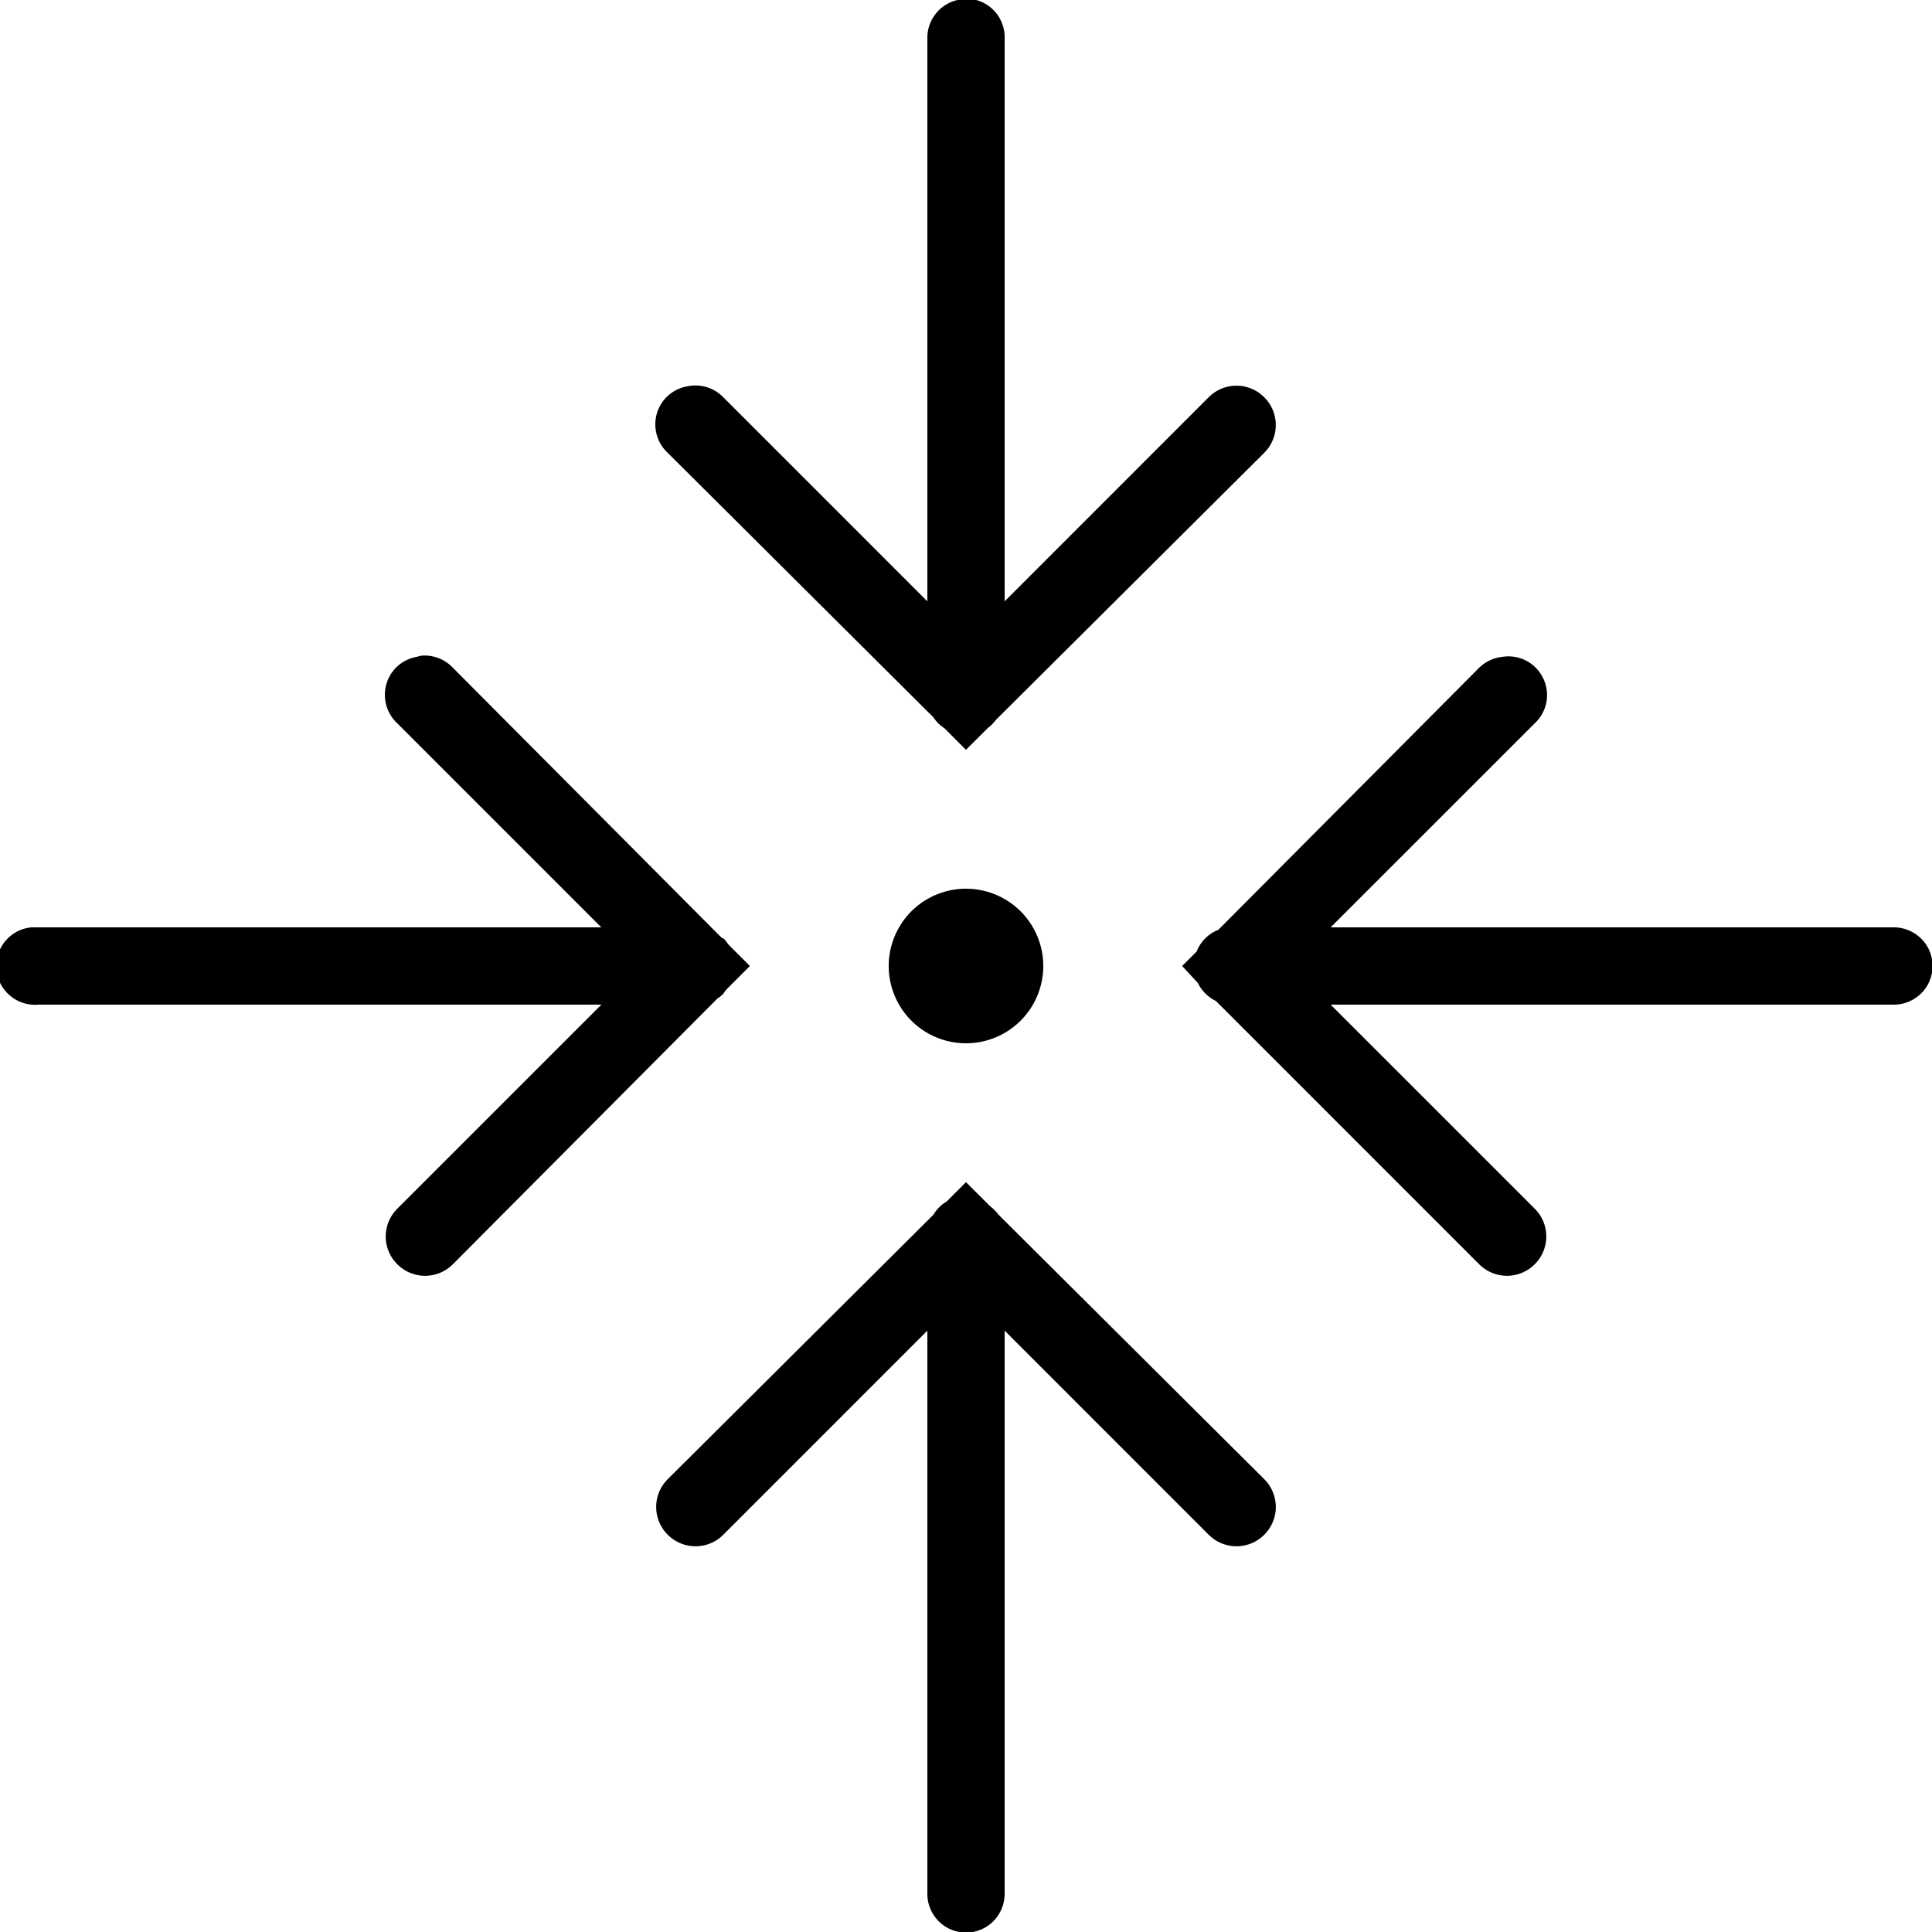 <svg xmlns="http://www.w3.org/2000/svg" viewBox="0 0 50 50">
  <path d="M24.906-.031c-.043.008-.086.02-.125.031A1.002 1.002 0 0024 1v14.563l-5.281-5.282A1.007 1.007 0 0017.78 10a.994.994 0 00-.781.703c-.105.367.004.758.281 1.016l6.875 6.844a.965.965 0 00.282.28l.562.563.563-.562a1.16 1.16 0 00.218-.219l6.938-6.906a1.014 1.014 0 000-1.438 1.014 1.014 0 00-1.438 0L26 15.562V1a1 1 0 00-1.094-1.031zm-14 17c-.043.008-.086.02-.125.031a.994.994 0 00-.781.703c-.105.367.004.758.281 1.016L15.562 24H.813c-.55.05-.957.543-.906 1.094.051.55.543.957 1.094.906h14.563l-5.282 5.281a1.014 1.014 0 000 1.438c.399.398 1.04.398 1.438 0l6.844-6.875a.954.954 0 00.156-.125l.062-.094a.472.472 0 00.063-.063l.562-.562-.562-.563a.954.954 0 00-.125-.156h-.032a.472.472 0 00-.062-.062l-6.906-6.938a1.004 1.004 0 00-.813-.312zM38.875 17a1.008 1.008 0 00-.594.281l-6.75 6.782a.996.996 0 00-.562.562l-.375.375.406.438c.098.203.266.37.469.468l6.812 6.813c.399.398 1.04.398 1.438 0a1.014 1.014 0 000-1.438L34.437 26H49c.36.004.695-.184.879-.496a1.01 1.01 0 000-1.008c-.184-.312-.52-.5-.879-.496H34.437l5.282-5.281c.324-.301.41-.778.215-1.172A.996.996 0 0038.875 17zM25 23a1.999 1.999 0 100 4 1.999 1.999 0 100-4zm0 7.594l-.5.5-.094.062a1.012 1.012 0 00-.25.282l-6.875 6.843a1.014 1.014 0 000 1.438c.399.398 1.04.398 1.438 0L24 34.437V49c-.004.36.184.695.496.879.313.18.695.18 1.008 0 .312-.184.5-.52.496-.879V34.437l5.281 5.282c.399.398 1.04.398 1.438 0a1.014 1.014 0 000-1.438l-6.875-6.843a1.16 1.16 0 00-.219-.22z"/>
</svg>
